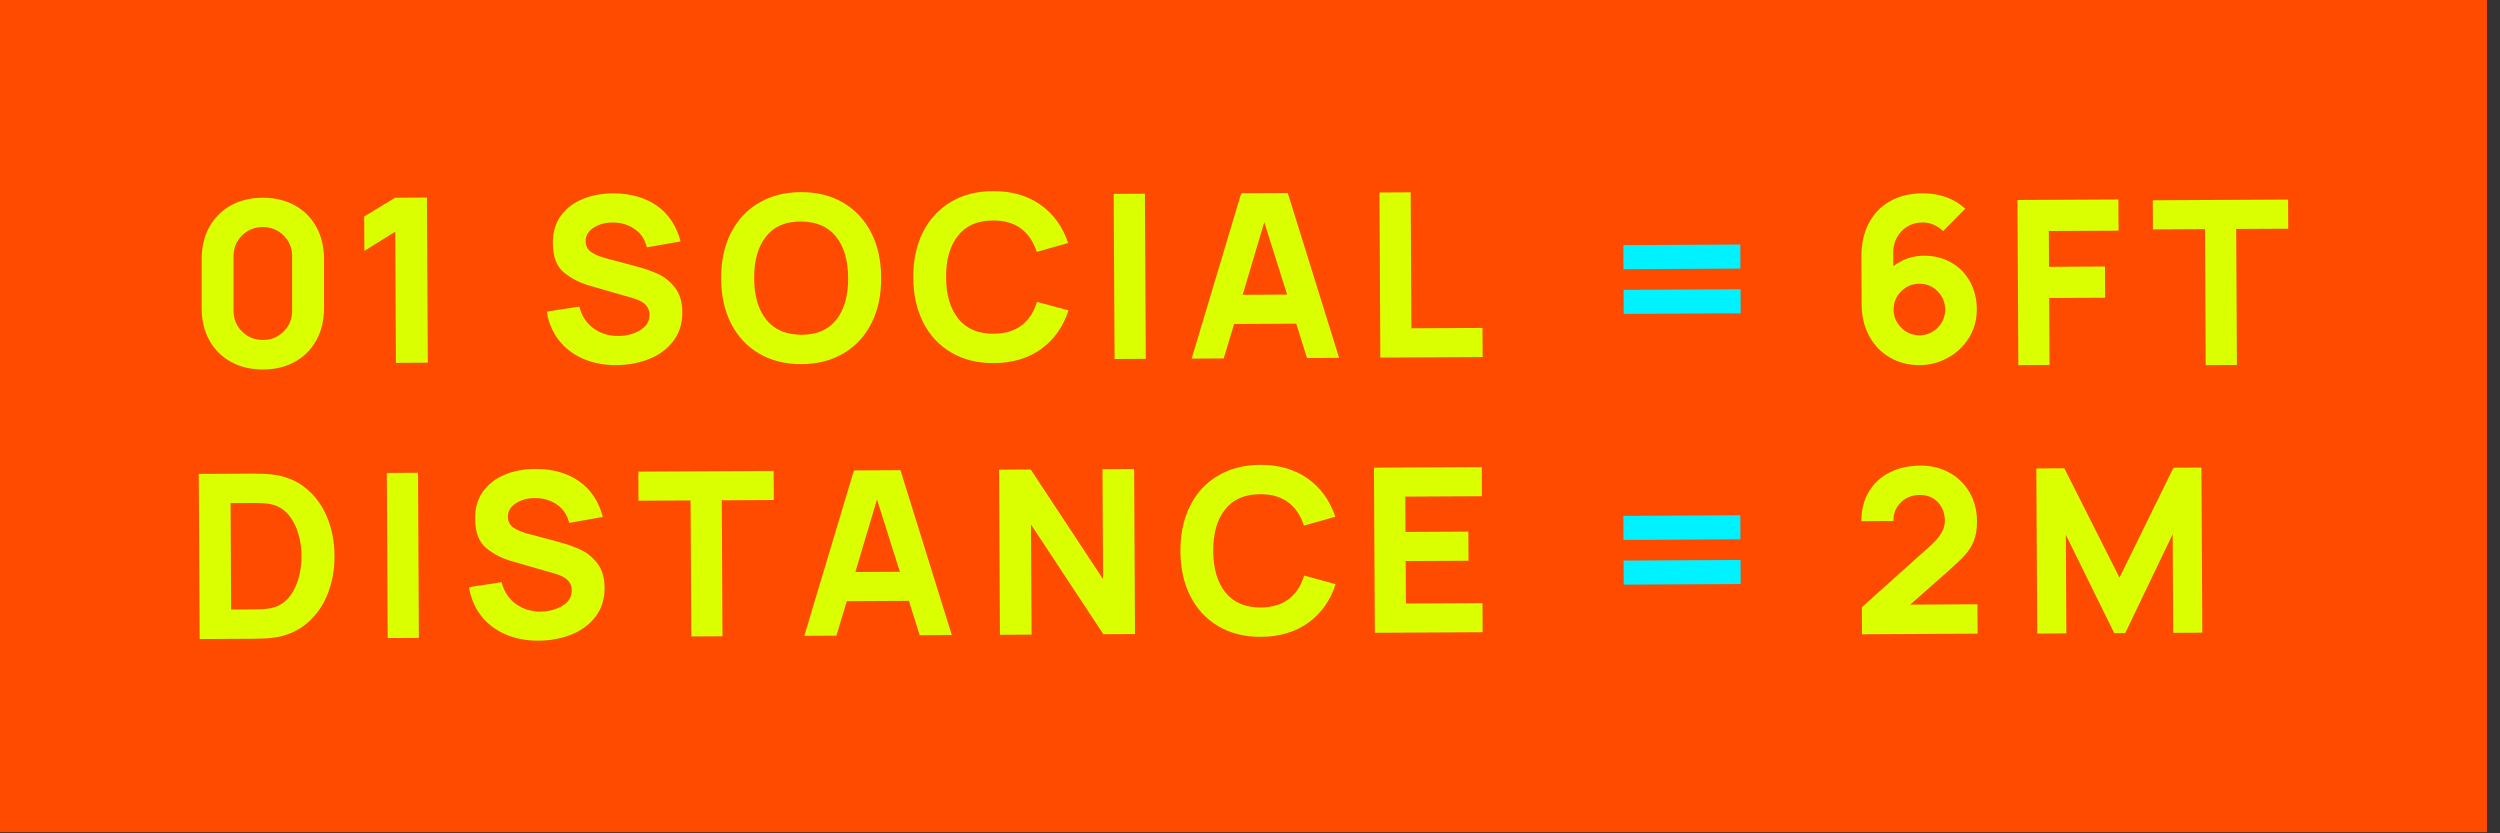 <?xml version="1.0" encoding="UTF-8"?>
<svg width="105px" height="35px" viewBox="0 0 105 35" version="1.1" xmlns="http://www.w3.org/2000/svg" xmlns:xlink="http://www.w3.org/1999/xlink">
    <rect x="0" y="0" width="105" height="35" fill="#333333" stroke="none"/>
    <!-- Generator: Sketch 64 (93537) - https://sketch.com -->
    <title>Group 49</title>
    <desc>Created with Sketch.</desc>
    <g id="Page-1" stroke="none" stroke-width="1" fill="none" fill-rule="evenodd">
        <g id="Group-49">
            <polygon id="Fill-1" fill="#FF4B00" points="0 34.952 104.453 34.952 104.453 0 0 0"></polygon>
            <g id="Group-48" transform="translate(8.32, 7.985)">
                <path d="M3.595,5.938 C3.832,5.7 3.95,5.408 3.95,5.062 L3.95,2.782 C3.95,2.436 3.832,2.144 3.595,1.907 C3.357,1.67 3.065,1.551 2.719,1.551 C2.373,1.551 2.081,1.67 1.844,1.907 C1.606,2.144 1.488,2.436 1.488,2.782 L1.488,5.062 C1.488,5.408 1.606,5.7 1.844,5.938 C2.081,6.175 2.373,6.293 2.719,6.293 C3.065,6.293 3.357,6.175 3.595,5.938 M1.377,7.212 C0.989,6.997 0.688,6.696 0.473,6.308 C0.258,5.92 0.151,5.473 0.151,4.966 L0.151,2.888 C0.151,2.382 0.258,1.934 0.473,1.546 C0.688,1.158 0.989,0.857 1.377,0.642 C1.765,0.427 2.212,0.32 2.719,0.32 C3.226,0.32 3.673,0.427 4.061,0.642 C4.449,0.857 4.75,1.158 4.965,1.546 C5.18,1.934 5.288,2.382 5.288,2.888 L5.288,4.966 C5.288,5.473 5.18,5.92 4.965,6.308 C4.75,6.696 4.449,6.997 4.061,7.212 C3.673,7.427 3.226,7.534 2.719,7.534 C2.212,7.534 1.765,7.427 1.377,7.212" id="Fill-2" fill="#DAFF00"></path>
                <polygon id="Fill-4" fill="#DAFF00" points="8.28 1.746 6.984 2.552 6.976 1.107 8.272 0.32 9.611 0.313 9.648 7.247 8.309 7.255"></polygon>
                <path d="M16.172,7.083 C15.757,6.902 15.417,6.642 15.152,6.303 C14.887,5.964 14.718,5.564 14.645,5.102 L16.011,4.892 C16.11,5.284 16.307,5.587 16.604,5.804 C16.9,6.021 17.247,6.128 17.646,6.126 C17.992,6.124 18.298,6.044 18.564,5.885 C18.83,5.726 18.962,5.509 18.96,5.233 C18.96,5.079 18.909,4.944 18.809,4.829 C18.709,4.714 18.533,4.619 18.282,4.543 L16.479,4.023 C16.048,3.904 15.678,3.716 15.368,3.461 C15.058,3.206 14.902,2.792 14.899,2.221 C14.897,1.771 15.009,1.39 15.235,1.078 C15.461,0.765 15.77,0.529 16.161,0.37 C16.551,0.21 16.991,0.133 17.479,0.136 C18.198,0.145 18.799,0.322 19.283,0.666 C19.766,1.01 20.093,1.506 20.263,2.154 L18.849,2.402 C18.77,2.069 18.597,1.811 18.33,1.63 C18.062,1.448 17.755,1.358 17.408,1.36 C17.1,1.361 16.834,1.435 16.61,1.581 C16.386,1.726 16.275,1.915 16.276,2.146 C16.277,2.352 16.361,2.508 16.529,2.617 C16.696,2.725 16.922,2.814 17.205,2.883 L18.41,3.204 C18.757,3.298 19.063,3.406 19.327,3.526 C19.591,3.647 19.824,3.837 20.028,4.096 C20.232,4.355 20.335,4.699 20.337,5.129 C20.34,5.605 20.212,6.01 19.954,6.345 C19.695,6.68 19.355,6.931 18.932,7.097 C18.509,7.263 18.053,7.347 17.565,7.35 C17.052,7.352 16.587,7.263 16.172,7.083" id="Fill-6" fill="#DAFF00"></path>
                <path d="M26.806,5.442 C27.141,5.016 27.306,4.431 27.303,3.686 C27.298,2.948 27.128,2.369 26.792,1.95 C26.456,1.532 25.964,1.321 25.315,1.318 C24.673,1.315 24.185,1.526 23.85,1.952 C23.515,2.377 23.35,2.962 23.354,3.707 C23.358,4.445 23.528,5.024 23.864,5.443 C24.2,5.862 24.692,6.073 25.341,6.075 C25.983,6.078 26.471,5.867 26.806,5.442 M23.563,6.865 C23.054,6.566 22.662,6.146 22.386,5.605 C22.11,5.064 21.971,4.434 21.967,3.714 C21.963,2.996 22.096,2.364 22.366,1.82 C22.636,1.276 23.024,0.852 23.529,0.547 C24.035,0.243 24.628,0.088 25.309,0.085 C25.989,0.081 26.584,0.229 27.093,0.528 C27.602,0.827 27.994,1.247 28.27,1.788 C28.546,2.329 28.686,2.96 28.689,3.679 C28.693,4.398 28.56,5.029 28.29,5.573 C28.02,6.117 27.632,6.542 27.127,6.846 C26.621,7.151 26.028,7.305 25.347,7.308 C24.667,7.312 24.072,7.164 23.563,6.865" id="Fill-8" fill="#DAFF00"></path>
                <path d="M31.634,6.822 C31.125,6.523 30.733,6.103 30.457,5.562 C30.181,5.021 30.041,4.391 30.038,3.671 C30.034,2.952 30.167,2.321 30.437,1.777 C30.707,1.233 31.095,0.809 31.6,0.504 C32.106,0.2 32.699,0.045 33.38,0.042 C34.163,0.038 34.829,0.228 35.377,0.614 C35.924,1 36.312,1.535 36.541,2.221 L35.223,2.594 C35.086,2.165 34.864,1.837 34.558,1.61 C34.252,1.384 33.861,1.272 33.386,1.275 C32.738,1.278 32.246,1.493 31.911,1.918 C31.576,2.344 31.411,2.926 31.415,3.664 C31.419,4.402 31.591,4.983 31.93,5.405 C32.269,5.827 32.763,6.036 33.412,6.032 C33.887,6.03 34.276,5.914 34.58,5.684 C34.884,5.455 35.102,5.124 35.234,4.694 L36.556,5.052 C36.335,5.741 35.952,6.281 35.409,6.672 C34.865,7.063 34.202,7.261 33.418,7.265 C32.738,7.269 32.143,7.121 31.634,6.822" id="Fill-10" fill="#DAFF00"></path>
                <polygon id="Fill-12" fill="#DAFF00" points="38.456 0.159 39.766 0.152 39.803 7.087 38.493 7.094"></polygon>
                <path d="M43.872,4.397 L45.74,4.387 L44.78,1.349 L43.872,4.397 Z M46.573,7.051 L46.123,5.608 L43.513,5.622 L43.077,7.069 L41.729,7.077 L43.811,0.131 L45.766,0.12 L47.922,7.043 L46.573,7.051 Z" id="Fill-14" fill="#DAFF00"></path>
                <polygon id="Fill-16" fill="#DAFF00" points="49.618 0.1 50.928 0.093 50.959 5.804 53.944 5.788 53.951 7.011 49.655 7.034"></polygon>
                <path d="M3.054,17.558 C3.477,17.472 3.798,17.22 4.017,16.802 C4.237,16.383 4.345,15.904 4.342,15.365 C4.339,14.813 4.224,14.332 3.997,13.922 C3.77,13.512 3.448,13.267 3.03,13.185 C2.87,13.154 2.619,13.139 2.279,13.141 L1.364,13.146 L1.388,17.615 L2.303,17.61 C2.643,17.608 2.893,17.591 3.054,17.558 L3.054,17.558 Z M2.272,11.908 C2.613,11.907 2.889,11.918 3.101,11.943 C3.647,12.004 4.116,12.192 4.51,12.508 C4.903,12.824 5.204,13.23 5.412,13.726 C5.62,14.223 5.726,14.767 5.729,15.357 C5.732,15.948 5.632,16.493 5.429,16.991 C5.227,17.49 4.93,17.899 4.54,18.219 C4.15,18.539 3.683,18.733 3.137,18.8 C2.926,18.827 2.649,18.841 2.309,18.843 L0.065,18.855 L0.028,11.92 L2.272,11.908 Z" id="Fill-18" fill="#DAFF00"></path>
                <polygon id="Fill-20" fill="#DAFF00" points="7.926 11.878 9.236 11.871 9.273 18.806 7.963 18.813"></polygon>
                <path d="M12.908,18.656 C12.492,18.475 12.152,18.216 11.887,17.877 C11.622,17.538 11.453,17.138 11.38,16.676 L12.747,16.466 C12.845,16.857 13.042,17.161 13.339,17.378 C13.635,17.595 13.983,17.702 14.381,17.7 C14.727,17.698 15.034,17.618 15.299,17.459 C15.565,17.3 15.697,17.083 15.695,16.807 C15.695,16.653 15.644,16.518 15.544,16.403 C15.444,16.288 15.269,16.193 15.018,16.117 L13.214,15.597 C12.783,15.477 12.413,15.29 12.103,15.034 C11.794,14.779 11.637,14.366 11.634,13.794 C11.632,13.345 11.744,12.964 11.97,12.651 C12.196,12.339 12.505,12.103 12.896,11.943 C13.287,11.784 13.726,11.706 14.214,11.71 C14.933,11.719 15.535,11.895 16.018,12.24 C16.501,12.584 16.828,13.08 16.999,13.727 L15.584,13.976 C15.505,13.642 15.332,13.385 15.065,13.203 C14.797,13.022 14.49,12.932 14.143,12.933 C13.835,12.935 13.569,13.009 13.345,13.155 C13.121,13.3 13.01,13.489 13.011,13.72 C13.012,13.925 13.097,14.082 13.264,14.19 C13.432,14.299 13.657,14.387 13.94,14.456 L15.145,14.777 C15.492,14.872 15.798,14.98 16.062,15.1 C16.326,15.221 16.56,15.41 16.763,15.669 C16.967,15.928 17.07,16.273 17.072,16.703 C17.075,17.178 16.947,17.583 16.689,17.919 C16.43,18.254 16.09,18.505 15.667,18.67 C15.244,18.836 14.789,18.921 14.3,18.923 C13.787,18.926 13.323,18.837 12.908,18.656" id="Fill-22" fill="#DAFF00"></path>
                <polygon id="Fill-24" fill="#DAFF00" points="20.684 13.033 18.497 13.045 18.491 11.822 24.173 11.792 24.18 13.015 21.994 13.027 22.024 18.738 20.714 18.745"></polygon>
                <path d="M27.605,16.04 L29.474,16.03 L28.514,12.992 L27.605,16.04 Z M30.306,18.694 L29.856,17.251 L27.246,17.265 L26.81,18.712 L25.462,18.719 L27.544,11.774 L29.499,11.763 L31.655,18.686 L30.306,18.694 Z" id="Fill-26" fill="#DAFF00"></path>
                <polygon id="Fill-28" fill="#DAFF00" points="33.64 11.741 34.97 11.734 38.009 16.341 37.984 11.718 39.313 11.711 39.35 18.645 38.021 18.652 34.982 14.046 35.007 18.669 33.677 18.676"></polygon>
                <path d="M42.854,18.319 C42.345,18.02 41.953,17.599 41.677,17.058 C41.401,16.517 41.262,15.887 41.258,15.168 C41.254,14.449 41.387,13.817 41.657,13.273 C41.927,12.729 42.315,12.305 42.821,12.001 C43.326,11.696 43.919,11.542 44.6,11.538 C45.383,11.534 46.049,11.725 46.597,12.11 C47.144,12.496 47.533,13.032 47.761,13.717 L46.443,14.091 C46.306,13.661 46.085,13.333 45.778,13.107 C45.472,12.881 45.081,12.769 44.606,12.771 C43.958,12.774 43.466,12.989 43.131,13.415 C42.797,13.84 42.631,14.422 42.635,15.161 C42.639,15.899 42.811,16.479 43.15,16.901 C43.489,17.323 43.983,17.532 44.632,17.529 C45.107,17.526 45.496,17.41 45.8,17.181 C46.104,16.951 46.322,16.621 46.455,16.19 L47.776,16.549 C47.555,17.237 47.173,17.777 46.629,18.168 C46.085,18.56 45.422,18.758 44.638,18.762 C43.958,18.765 43.363,18.618 42.854,18.319" id="Fill-30" fill="#DAFF00"></path>
                <polygon id="Fill-32" fill="#DAFF00" points="49.387 11.657 53.914 11.633 53.92 12.856 50.704 12.873 50.711 14.357 53.35 14.343 53.357 15.566 50.718 15.58 50.727 17.362 53.944 17.345 53.951 18.568 49.424 18.592"></polygon>
                <path d="M59.871,4.189 L64.783,4.163 L64.788,5.174 L59.876,5.2 L59.871,4.189 Z M59.861,2.311 L64.773,2.285 L64.778,3.296 L59.866,3.322 L59.861,2.311 Z" id="Fill-34" fill="#00F1FF"></path>
                <path d="M73.063,5.776 C73.274,5.563 73.379,5.309 73.377,5.013 C73.375,4.711 73.268,4.455 73.055,4.244 C72.842,4.034 72.588,3.929 72.293,3.931 C71.997,3.932 71.742,4.039 71.528,4.252 C71.314,4.466 71.208,4.723 71.21,5.025 C71.212,5.314 71.319,5.565 71.532,5.779 C71.745,5.993 71.999,6.099 72.294,6.098 C72.596,6.096 72.852,5.989 73.063,5.776 M73.631,3.042 C73.97,3.236 74.232,3.505 74.42,3.847 C74.608,4.19 74.704,4.576 74.706,5.006 C74.708,5.436 74.601,5.83 74.385,6.188 C74.168,6.545 73.875,6.828 73.503,7.035 C73.132,7.242 72.731,7.347 72.301,7.35 C71.845,7.352 71.432,7.247 71.062,7.034 C70.691,6.821 70.401,6.52 70.19,6.133 C69.979,5.746 69.873,5.305 69.87,4.81 L69.859,2.797 C69.857,2.258 69.96,1.789 70.17,1.39 C70.38,0.99 70.676,0.682 71.06,0.465 C71.444,0.248 71.897,0.138 72.417,0.135 C73.142,0.131 73.744,0.347 74.221,0.781 L73.292,1.72 C73.176,1.605 73.042,1.516 72.891,1.452 C72.74,1.389 72.584,1.357 72.423,1.358 C72.179,1.36 71.964,1.419 71.779,1.535 C71.593,1.652 71.45,1.805 71.348,1.995 C71.246,2.185 71.196,2.386 71.197,2.598 L71.2,3.195 C71.577,2.904 72.004,2.757 72.479,2.755 C72.909,2.752 73.293,2.848 73.631,3.042" id="Fill-36" fill="#DAFF00"></path>
                <polygon id="Fill-38" fill="#DAFF00" points="76.414 0.415 80.652 0.393 80.659 1.703 77.731 1.718 77.739 3.221 80.089 3.208 80.096 4.518 77.746 4.53 77.761 7.343 76.451 7.35"></polygon>
                <polygon id="Fill-40" fill="#DAFF00" points="84.289 1.638 82.103 1.65 82.097 0.427 87.779 0.397 87.786 1.62 85.599 1.631 85.63 7.343 84.32 7.35"></polygon>
                <path d="M59.871,15.559 L64.783,15.533 L64.788,16.544 L59.876,16.57 L59.871,15.559 Z M59.861,13.681 L64.773,13.655 L64.778,14.666 L59.866,14.692 L59.861,13.681 Z" id="Fill-42" fill="#00F1FF"></path>
                <path d="M71.91,17.41 L74.732,17.395 L74.739,18.628 L69.885,18.654 L69.879,17.517 L72.773,14.921 C73.17,14.565 73.367,14.224 73.365,13.896 C73.363,13.575 73.266,13.313 73.072,13.108 C72.878,12.904 72.624,12.802 72.31,12.804 C71.982,12.806 71.713,12.915 71.502,13.131 C71.291,13.347 71.193,13.603 71.208,13.898 L69.859,13.905 C69.857,13.437 69.959,13.027 70.166,12.676 C70.373,12.325 70.662,12.054 71.033,11.862 C71.404,11.671 71.837,11.574 72.332,11.571 C72.781,11.569 73.186,11.666 73.547,11.863 C73.907,12.061 74.191,12.337 74.399,12.692 C74.606,13.047 74.711,13.453 74.714,13.909 C74.715,14.236 74.67,14.512 74.578,14.738 C74.486,14.963 74.362,15.161 74.206,15.332 C74.049,15.503 73.799,15.74 73.454,16.044 L71.91,17.41 Z" id="Fill-44" fill="#DAFF00"></path>
                <polygon id="Fill-46" fill="#DAFF00" points="77.206 11.69 78.381 11.683 80.698 16.275 82.965 11.659 84.14 11.653 84.177 18.587 82.954 18.594 82.932 14.452 80.941 18.604 80.479 18.607 78.444 14.476 78.466 18.618 77.243 18.624"></polygon>
            </g>
        </g>
    </g>
</svg>